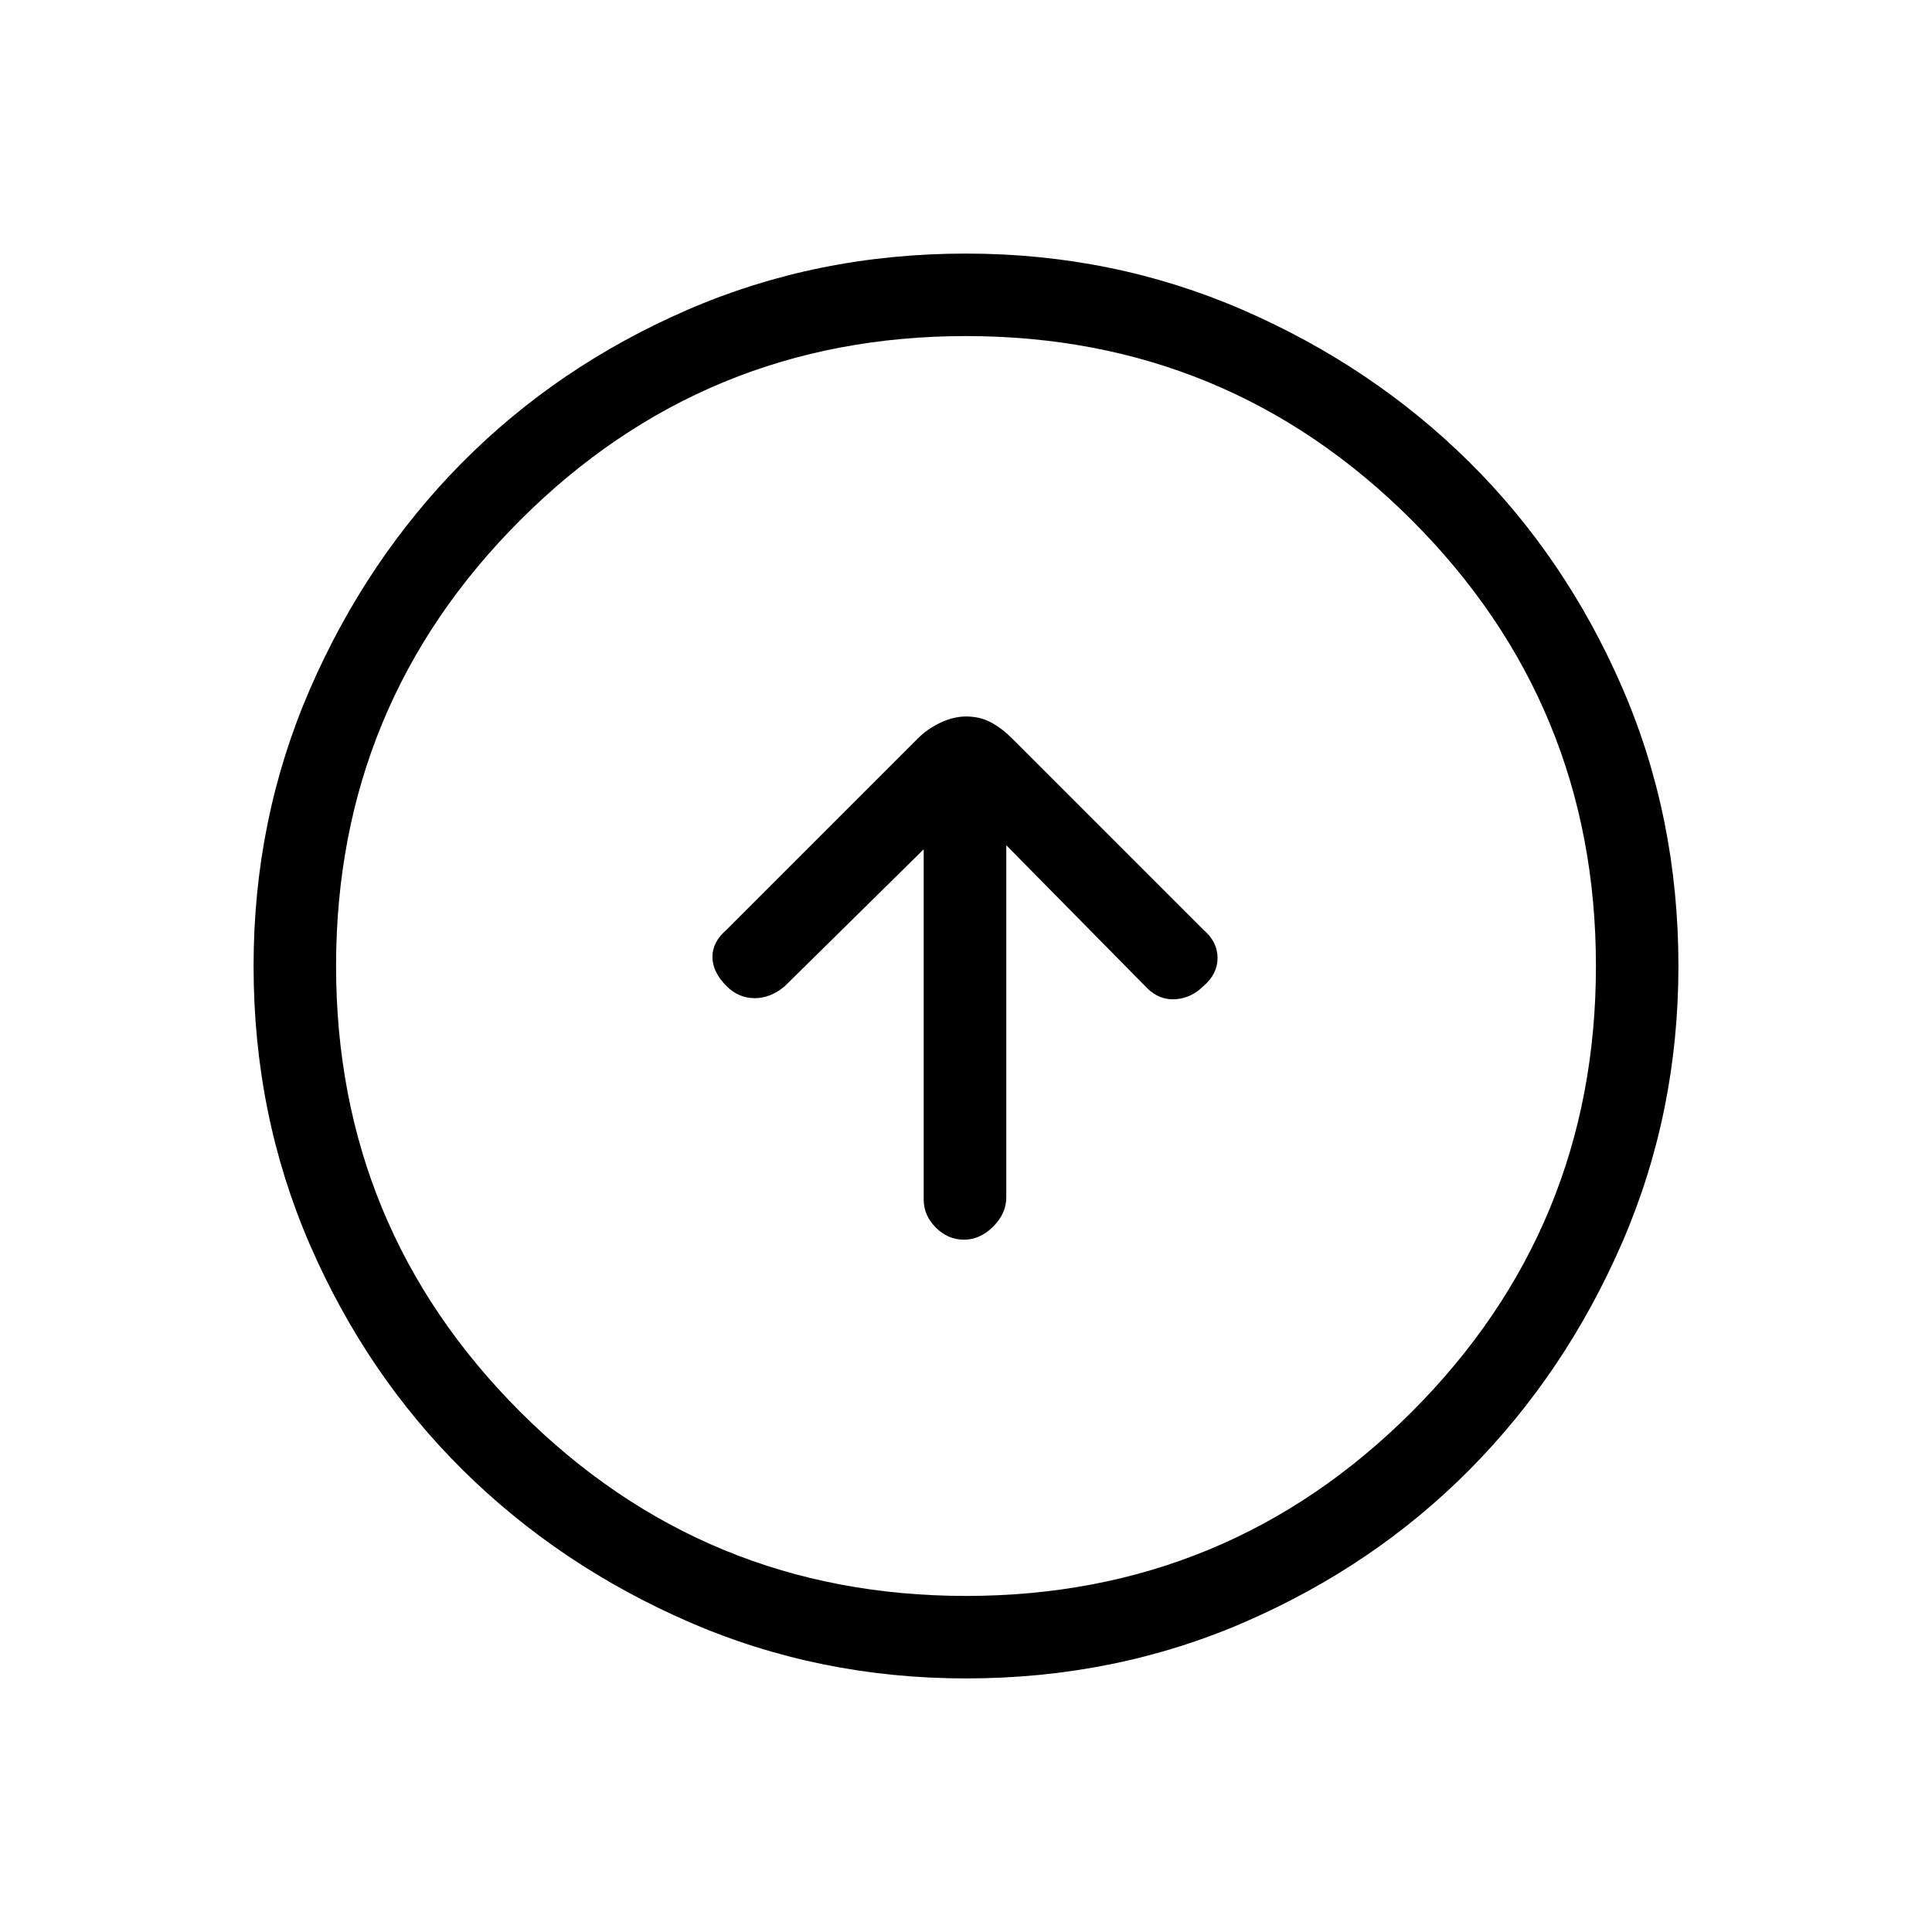 <svg xmlns="http://www.w3.org/2000/svg" height="20" width="20"><path d="M9.979 12.833Q10.146 12.833 10.281 12.698Q10.417 12.562 10.417 12.396V8.75L11.875 10.229Q12 10.354 12.167 10.344Q12.333 10.333 12.458 10.208Q12.604 10.083 12.604 9.917Q12.604 9.75 12.458 9.625L10.479 7.646Q10.375 7.542 10.26 7.479Q10.146 7.417 10 7.417Q9.875 7.417 9.74 7.479Q9.604 7.542 9.5 7.646L7.521 9.625Q7.375 9.75 7.375 9.906Q7.375 10.062 7.521 10.208Q7.646 10.333 7.812 10.333Q7.979 10.333 8.125 10.208L9.562 8.792V12.417Q9.562 12.583 9.688 12.708Q9.812 12.833 9.979 12.833ZM10 17.375Q8.479 17.375 7.135 16.792Q5.792 16.208 4.792 15.219Q3.792 14.229 3.208 12.885Q2.625 11.542 2.625 10Q2.625 8.479 3.208 7.135Q3.792 5.792 4.781 4.792Q5.771 3.792 7.115 3.208Q8.458 2.625 10 2.625Q11.521 2.625 12.865 3.208Q14.208 3.792 15.208 4.781Q16.208 5.771 16.792 7.115Q17.375 8.458 17.375 10Q17.375 11.521 16.792 12.865Q16.208 14.208 15.219 15.208Q14.229 16.208 12.885 16.792Q11.542 17.375 10 17.375ZM10 16.521Q12.708 16.521 14.615 14.615Q16.521 12.708 16.521 10Q16.521 7.292 14.615 5.385Q12.708 3.479 10 3.479Q7.292 3.479 5.385 5.385Q3.479 7.292 3.479 10Q3.479 12.708 5.385 14.615Q7.292 16.521 10 16.521ZM10 10Q10 10 10 10Q10 10 10 10Q10 10 10 10Q10 10 10 10Q10 10 10 10Q10 10 10 10Q10 10 10 10Q10 10 10 10Z"/></svg>